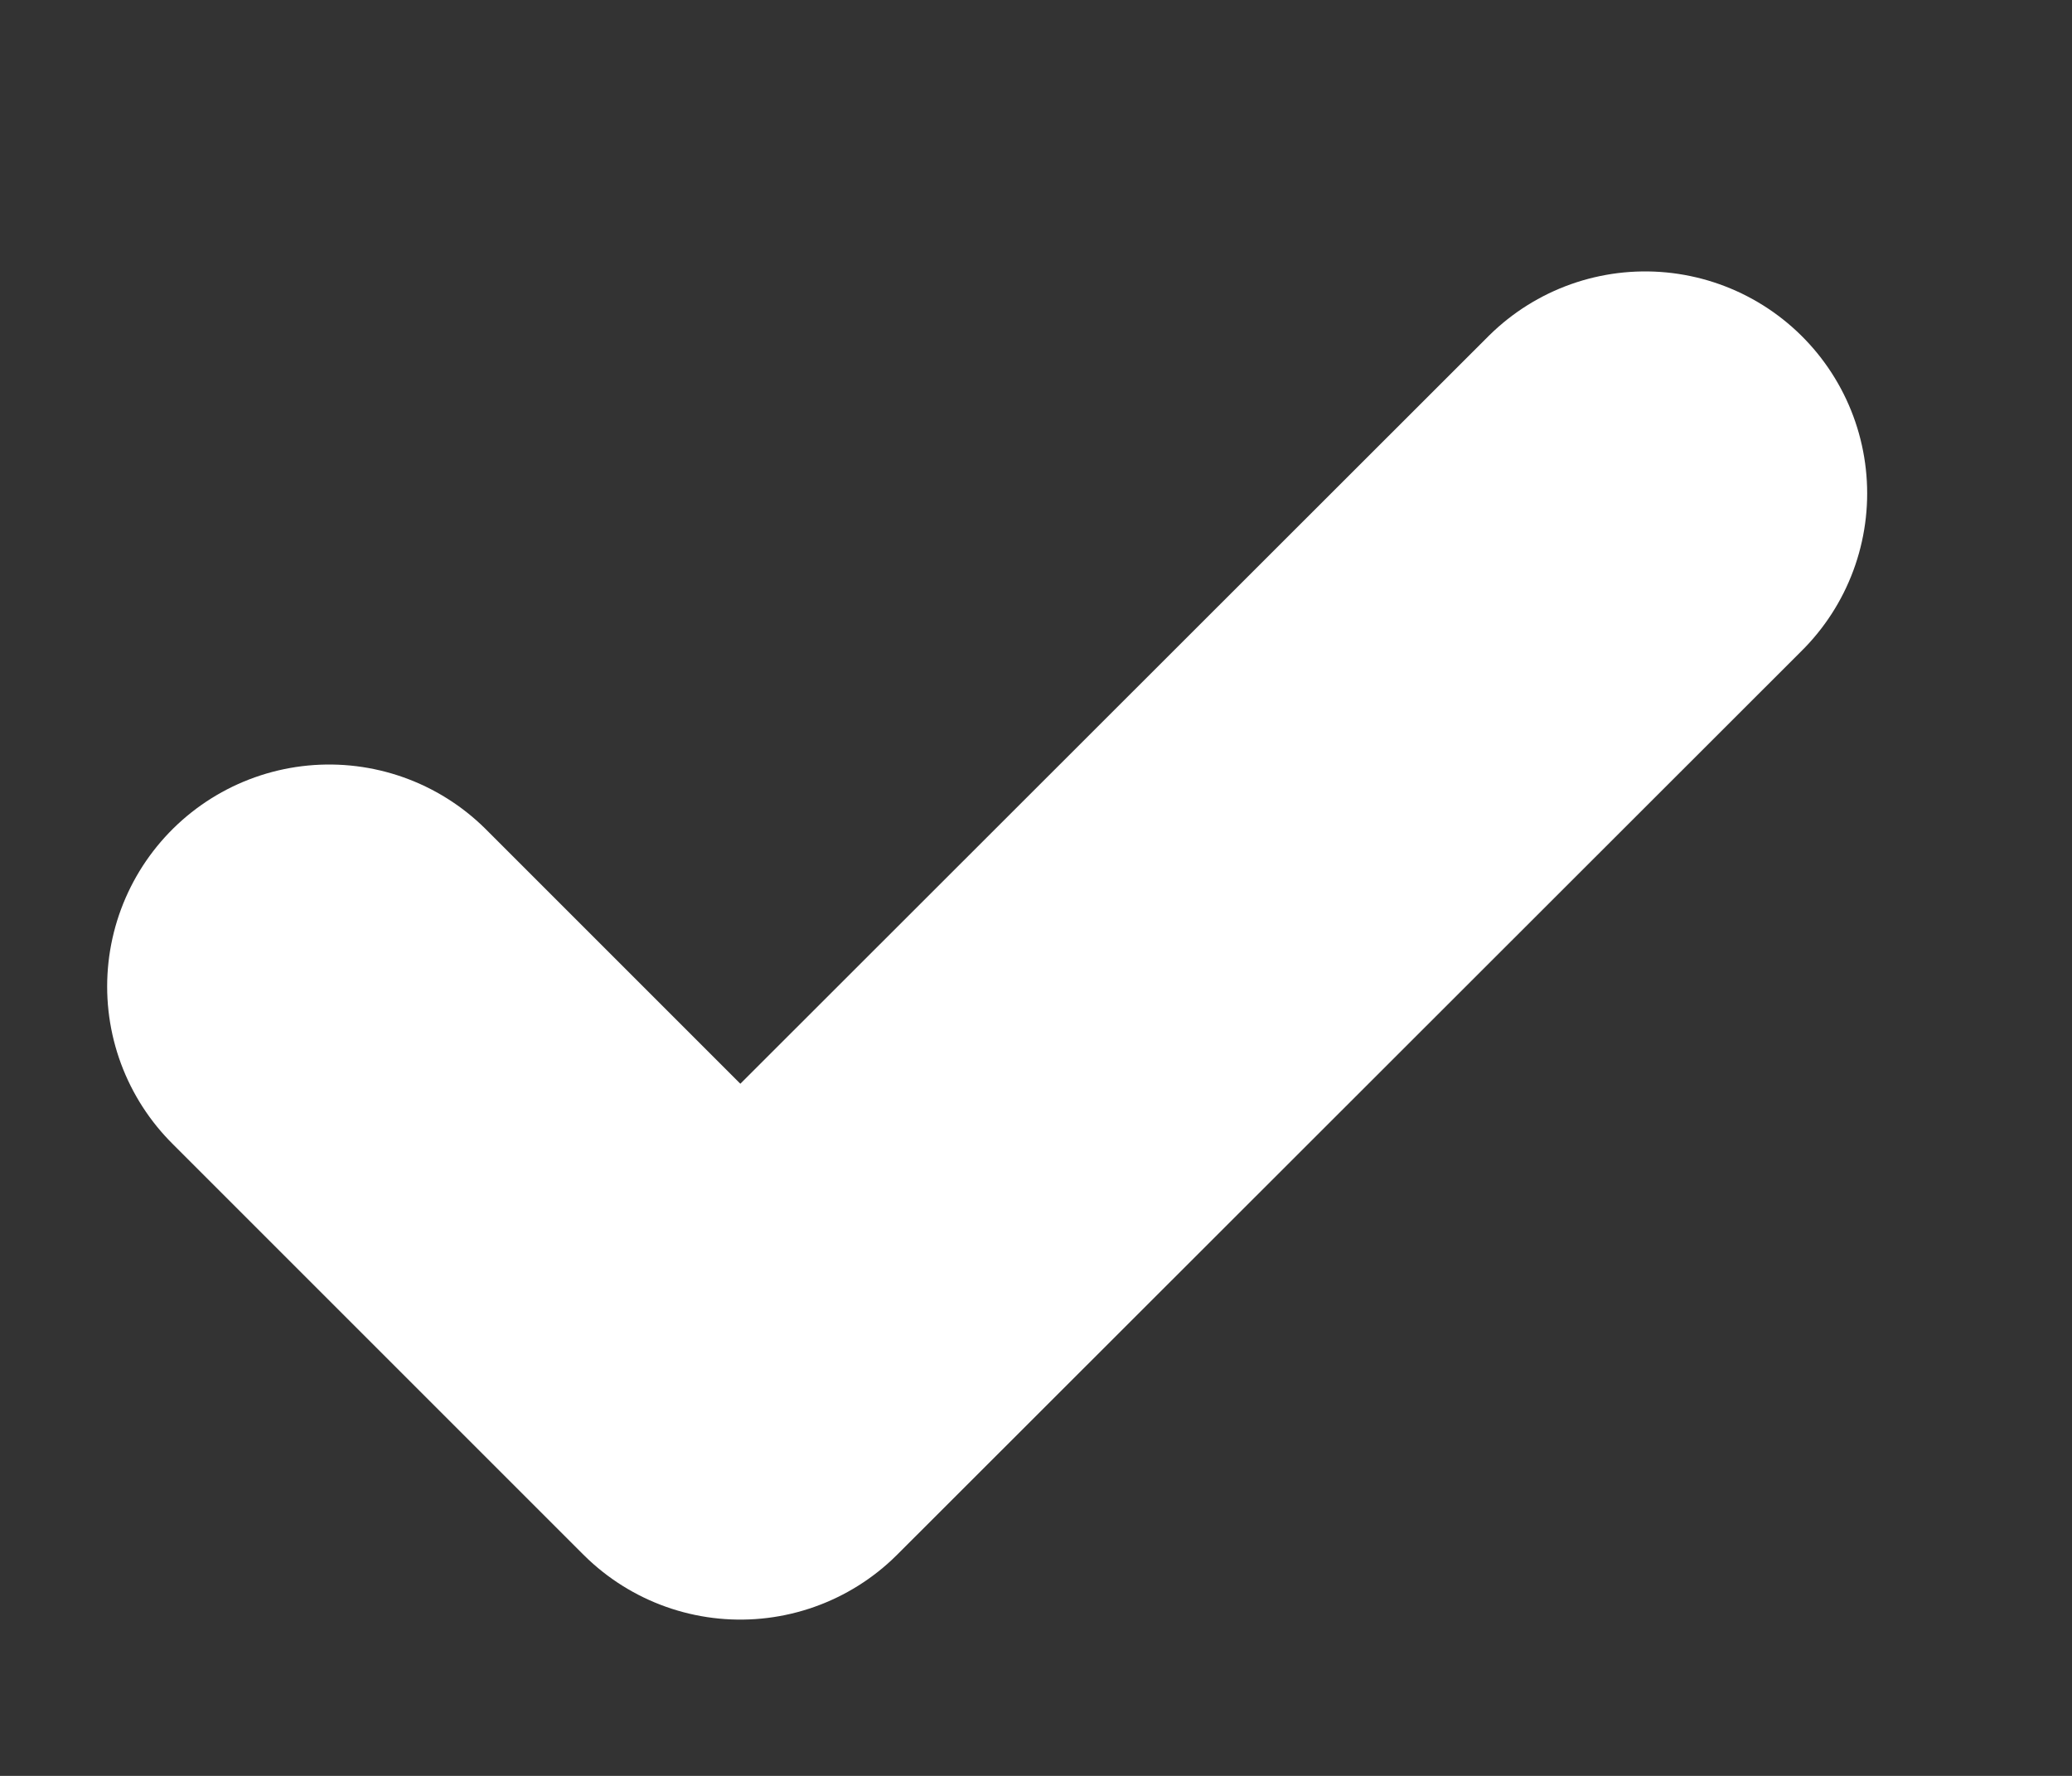 <svg width="7" height="6" viewBox="0 0 7 6" fill="none" xmlns="http://www.w3.org/2000/svg">
<rect x="0" y="0" width="7" height="6" fill="#333333" stroke="none"/>
<path d="M5.558 1.667L2.501 4.722L1.112 3.333" stroke="white" stroke-width="1.5" stroke-linecap="round" stroke-linejoin="round"/>
</svg>
